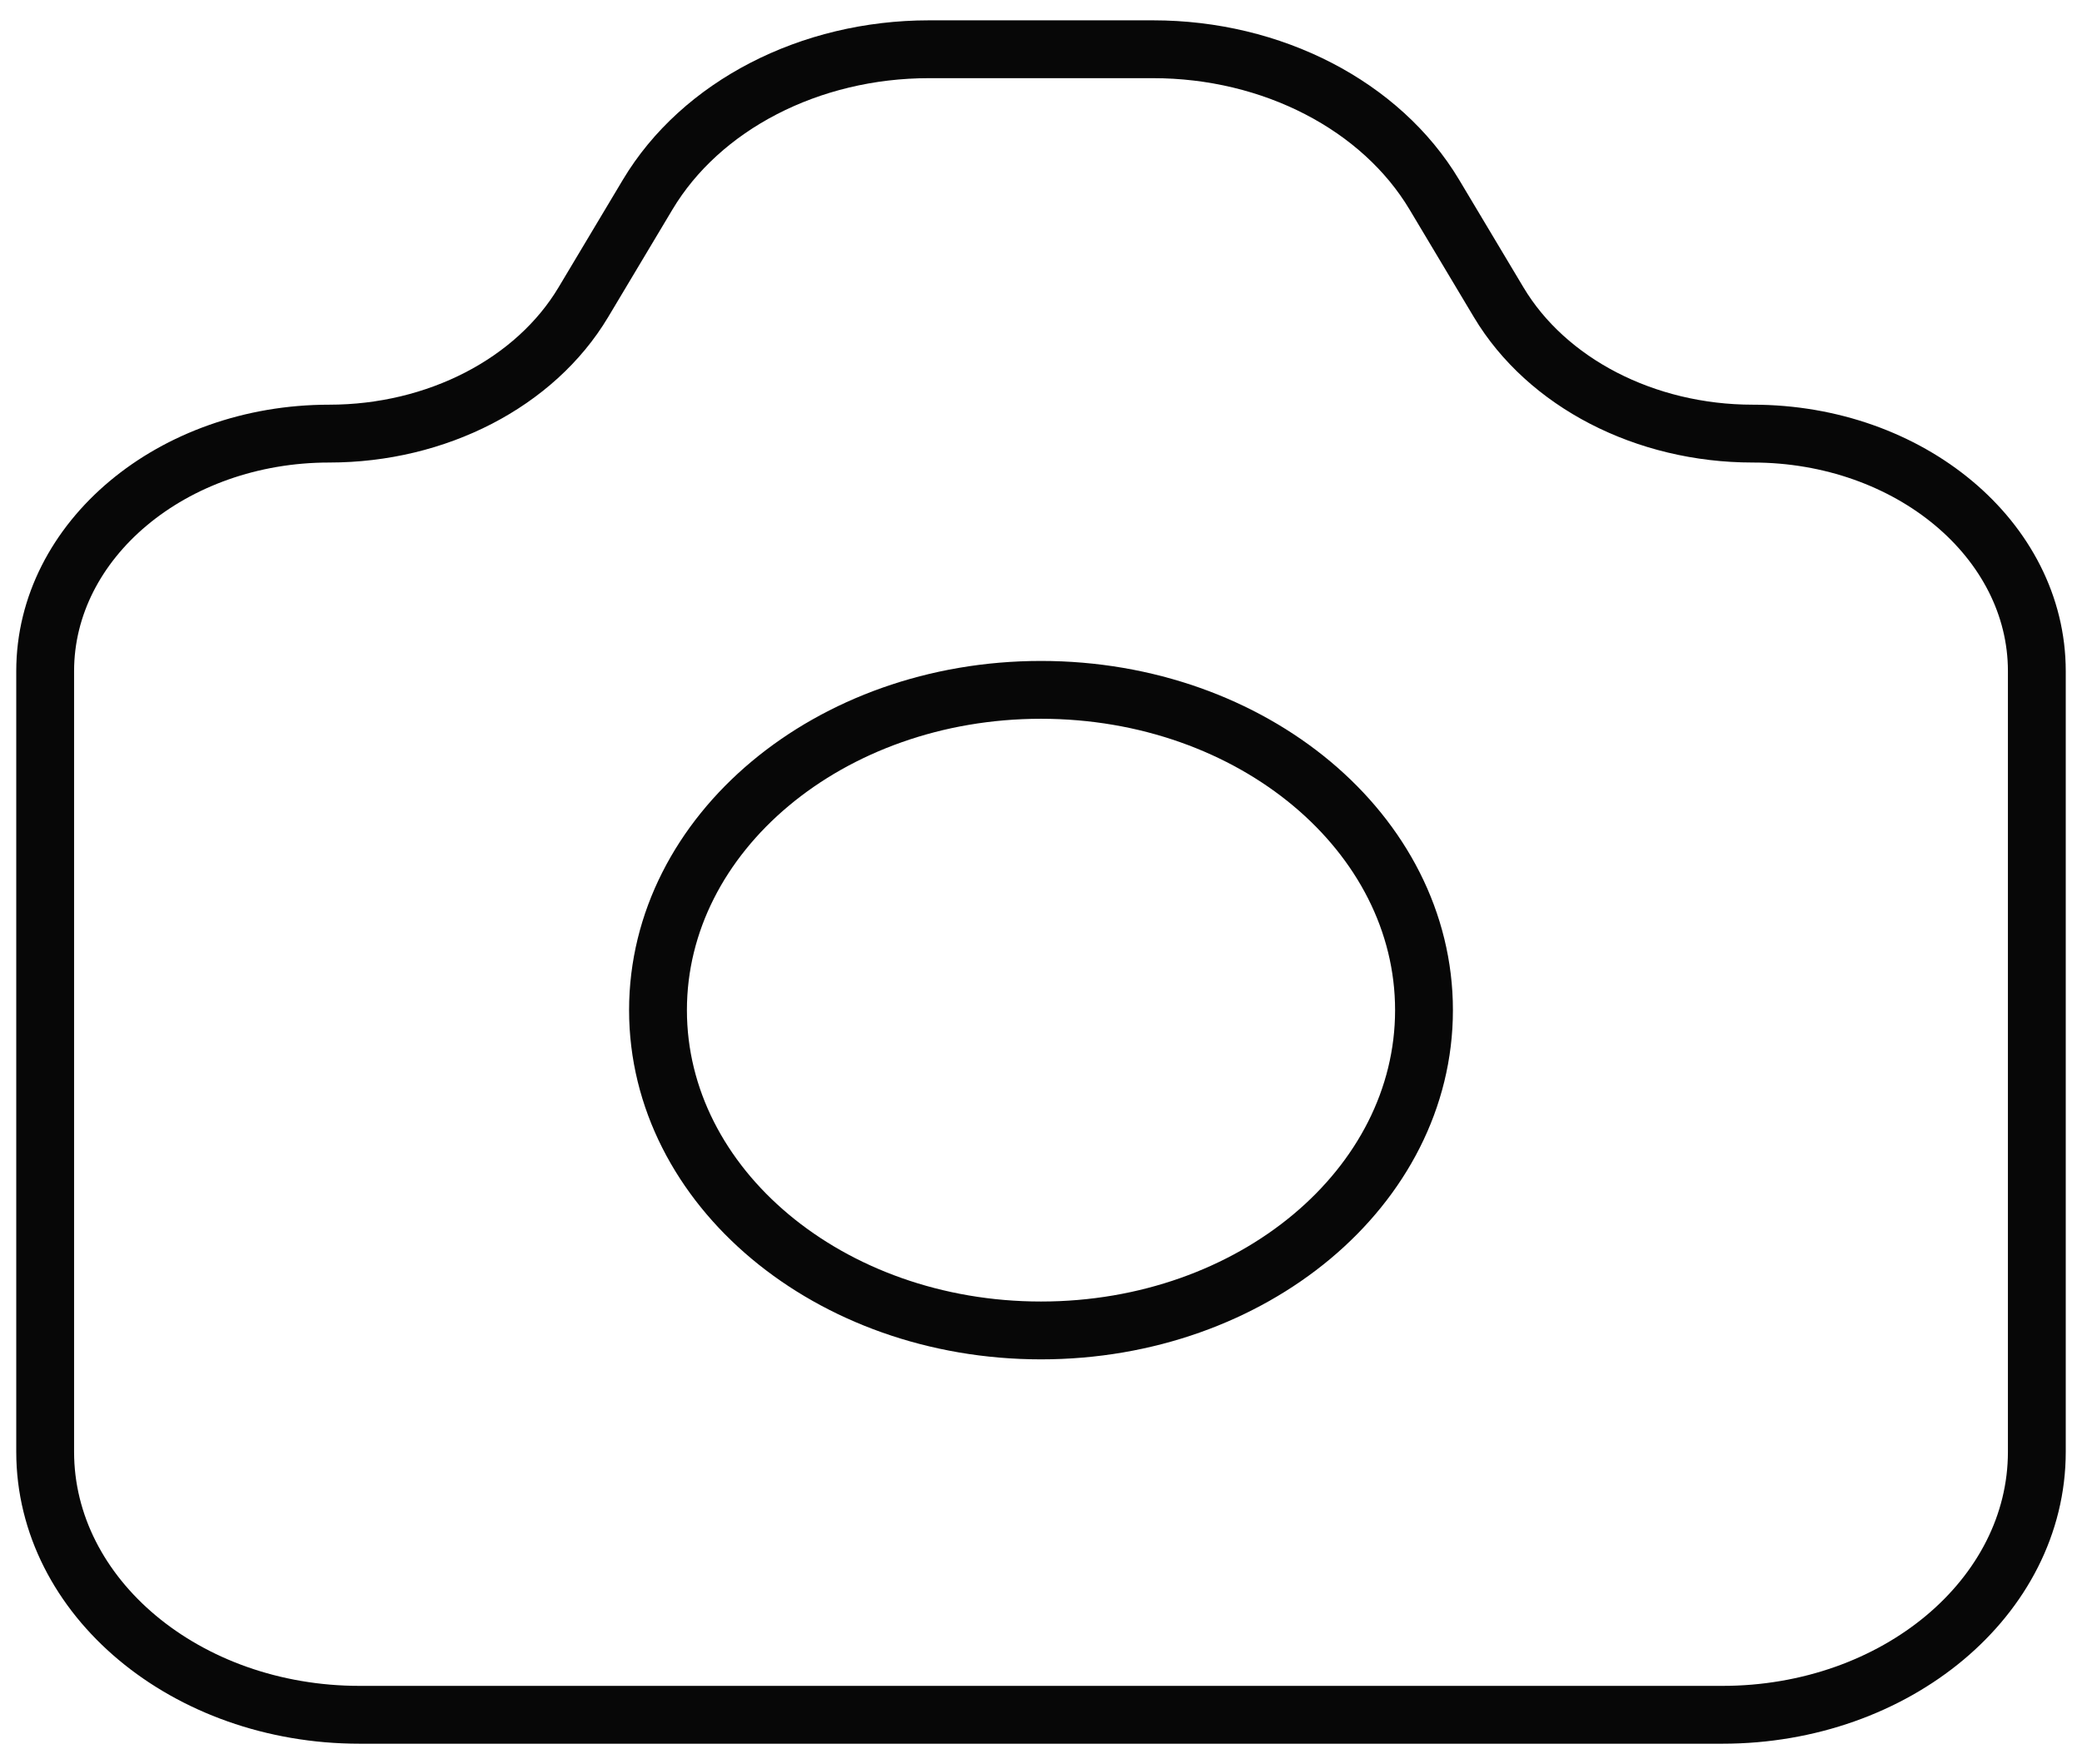 <svg width="72" height="61" viewBox="0 0 72 61" fill="none" xmlns="http://www.w3.org/2000/svg">
<path d="M49.245 34.93C49.245 41.047 43.315 46.006 36 46.006C28.685 46.006 22.755 41.047 22.755 34.93C22.755 28.813 28.685 23.855 36 23.855C43.315 23.855 49.245 28.813 49.245 34.93Z" stroke="#070707" stroke-width="2"/>
<path d="M1.562 50.203L1.562 23.208C1.562 18.672 5.96 14.994 11.386 14.994C15.106 14.994 18.508 13.236 20.172 10.453L22.398 6.73C24.24 3.649 28.006 1.703 32.125 1.703L39.875 1.703C43.994 1.703 47.76 3.649 49.602 6.73L51.828 10.453C53.492 13.236 56.894 14.994 60.614 14.994C66.04 14.994 70.438 18.672 70.438 23.208V50.203C70.438 55.225 65.569 59.297 59.562 59.297H12.438C6.431 59.297 1.562 55.225 1.562 50.203Z" stroke="#070707" stroke-width="2"/>
</svg>
